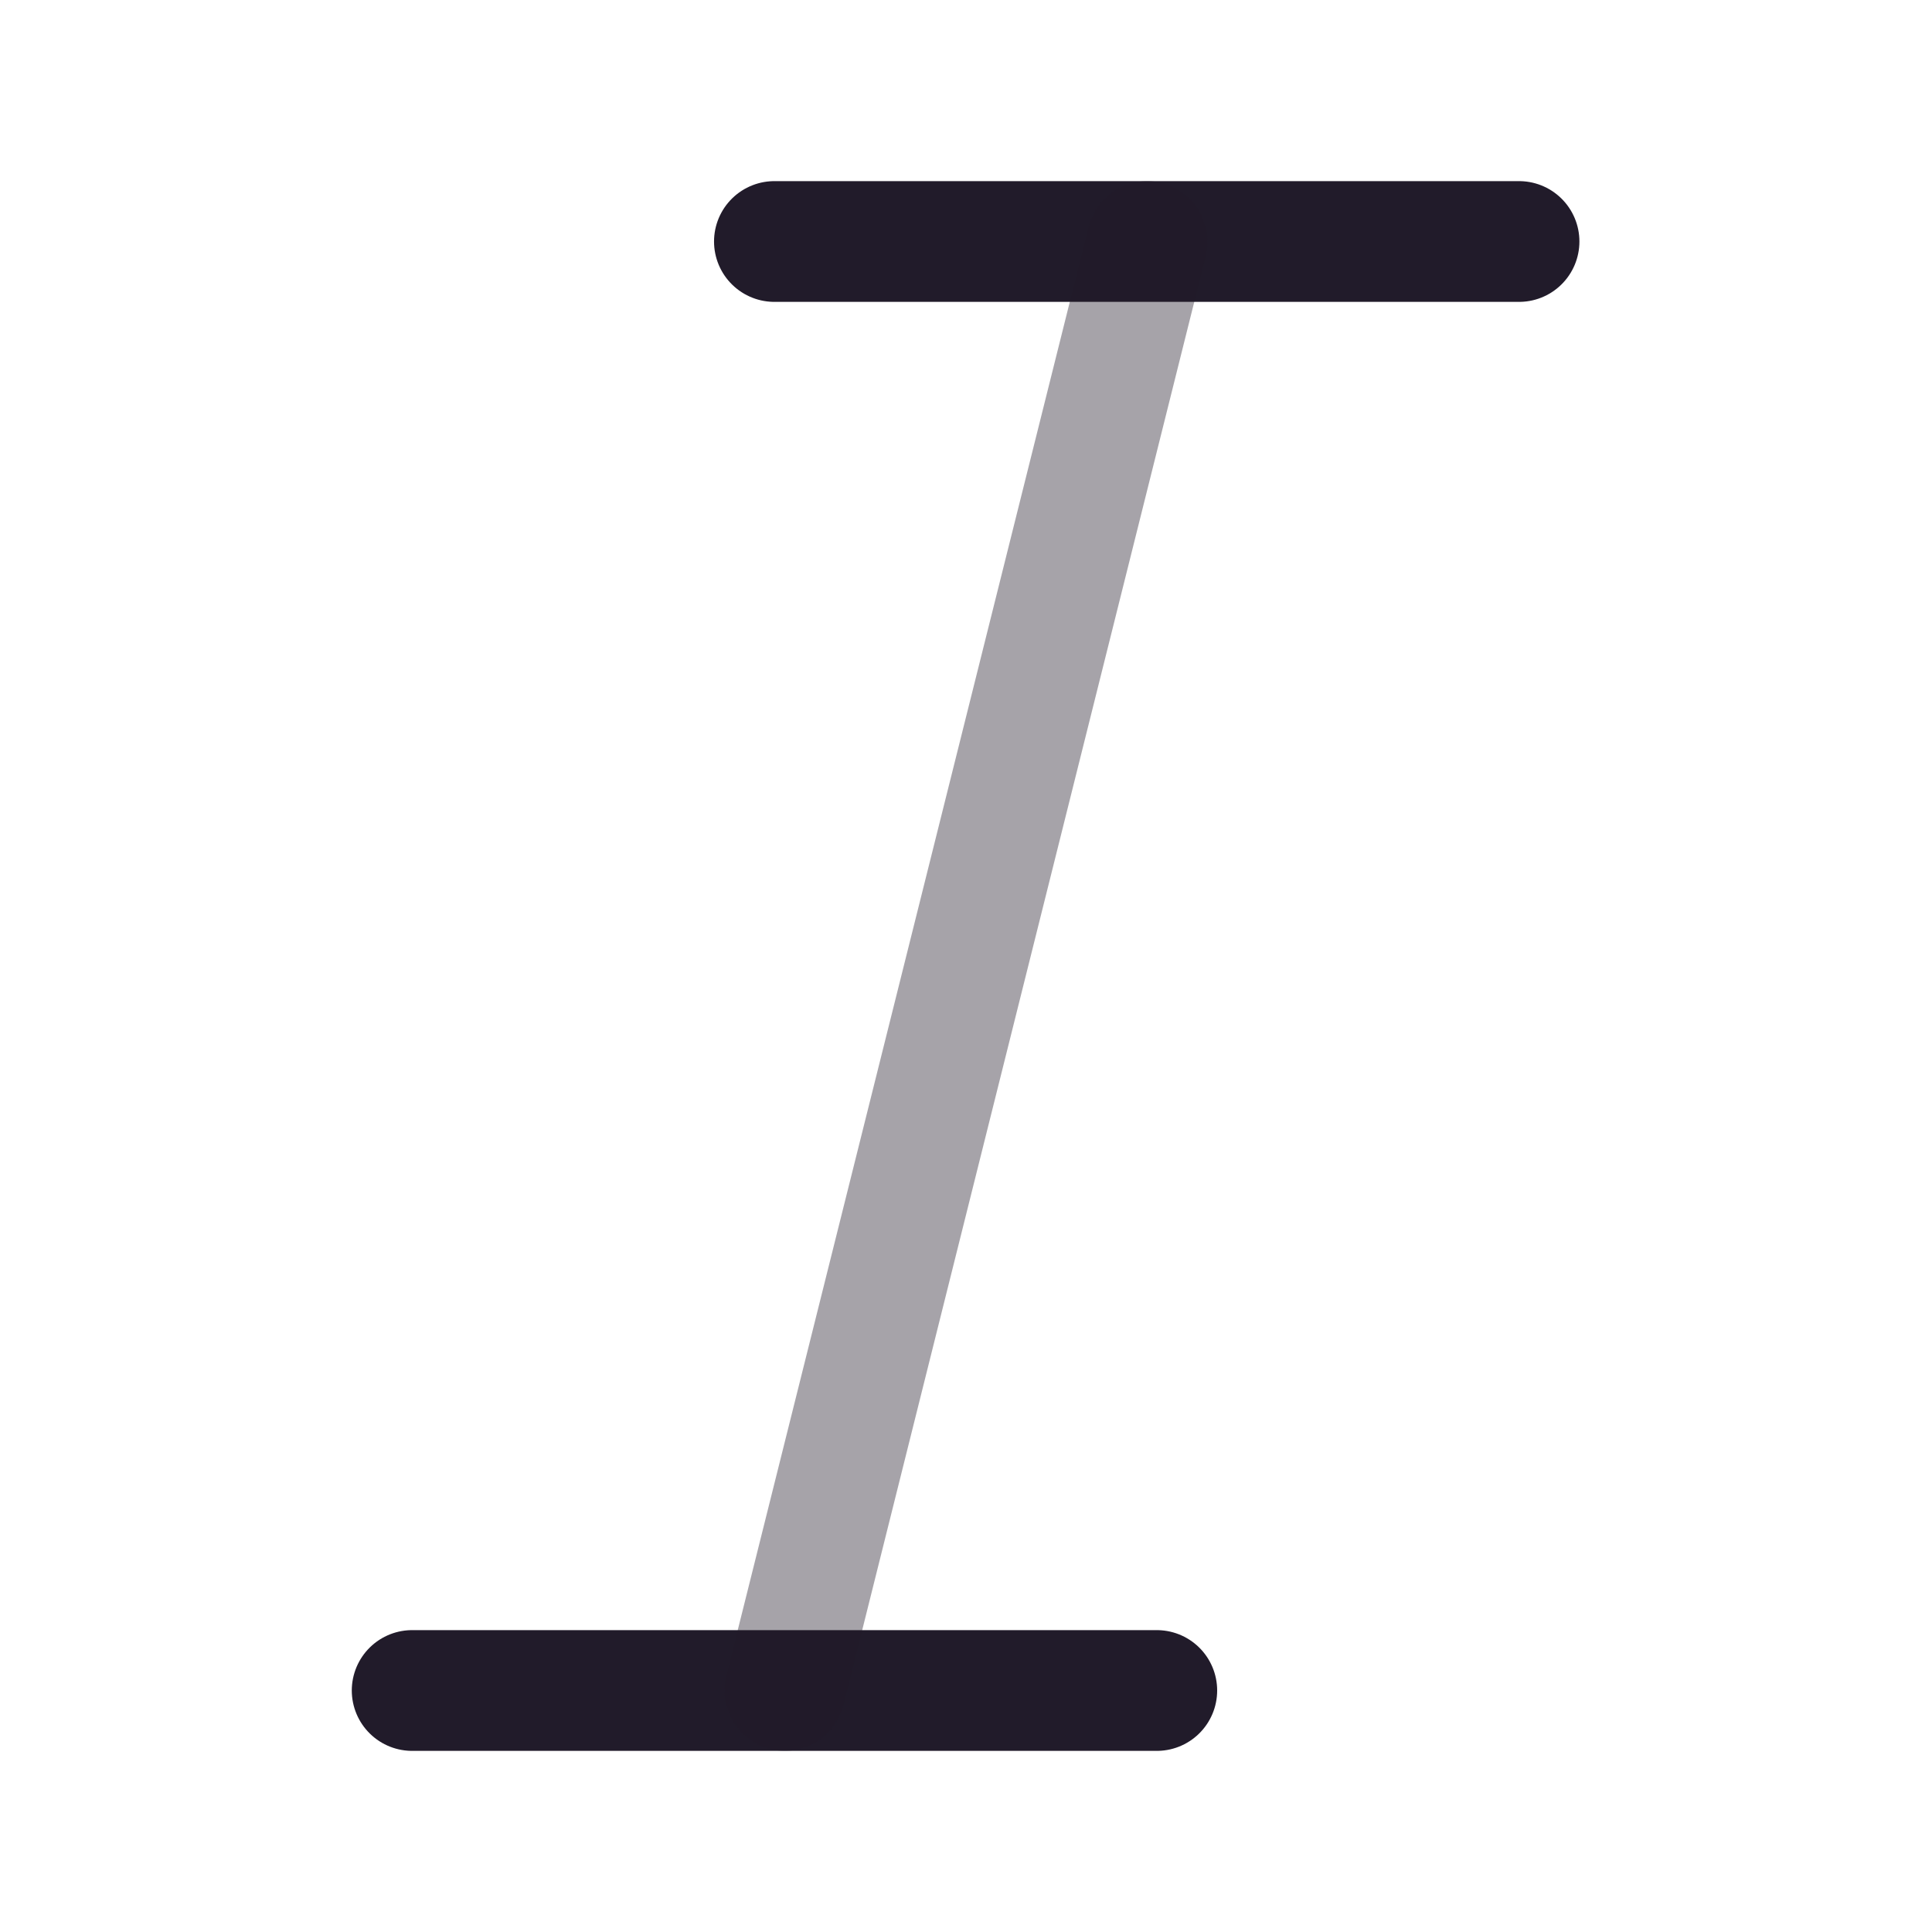 <svg width="24" height="24" viewBox="0 0 24 24" fill="none" xmlns="http://www.w3.org/2000/svg">
<path d="M9.62 3H18.87" stroke="#211B2A" stroke-width="1.5" stroke-linecap="round" stroke-linejoin="round"/>
<path d="M5.12 21H14.37" stroke="#211B2A" stroke-width="1.5" stroke-linecap="round" stroke-linejoin="round"/>
<path opacity="0.4" d="M14.25 3L9.75 21" stroke="#211B2A" stroke-width="1.5" stroke-linecap="round" stroke-linejoin="round"/>
</svg>
